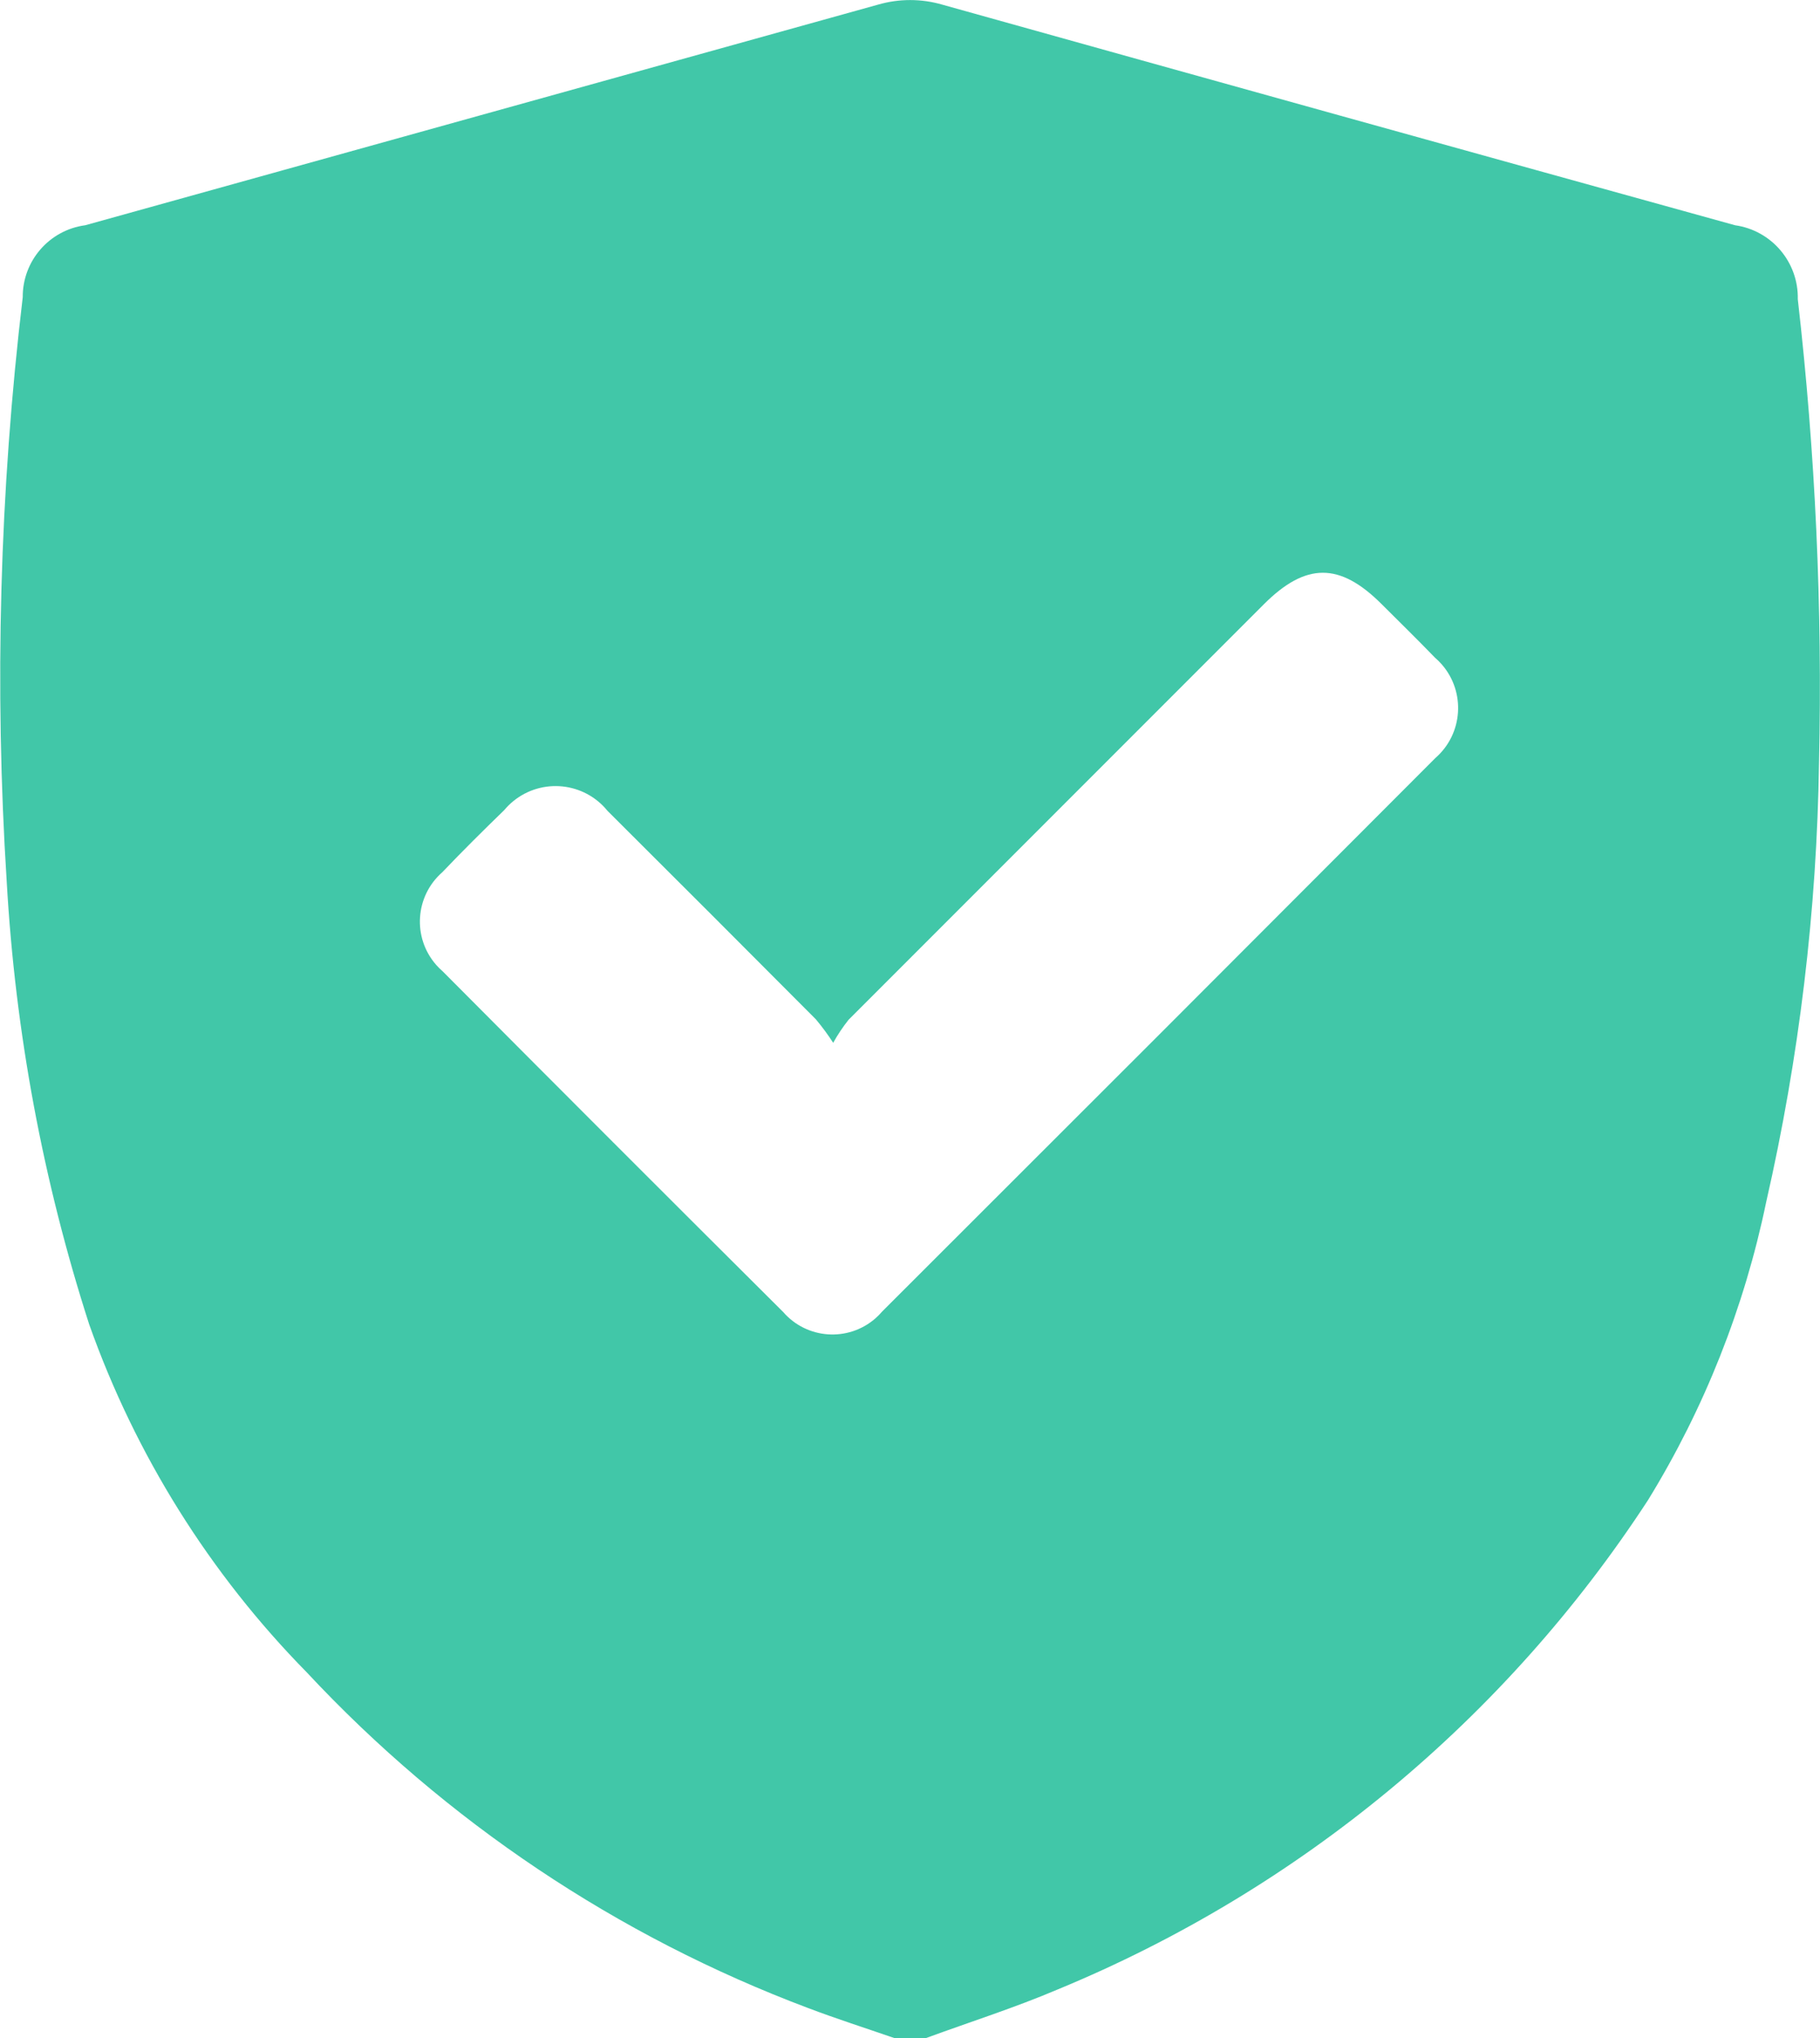 <?xml version="1.0" encoding="UTF-8"?>
<svg id="Ebene_1" data-name="Ebene 1" xmlns="http://www.w3.org/2000/svg" xmlns:xlink="http://www.w3.org/1999/xlink" viewBox="0 0 446.74 500">
  <defs>
    <style>
      .cls-1 {
        clip-path: url(#clippath);
      }

      .cls-2 {
        fill: none;
      }

      .cls-2, .cls-3 {
        stroke-width: 0px;
      }

      .cls-3 {
        fill: #41c7a8;
      }
    </style>
    <clipPath id="clippath">
      <rect class="cls-2" width="446.74" height="500"/>
    </clipPath>
  </defs>
  <g class="cls-1">
    <g id="Gruppe_72" data-name="Gruppe 72">
      <path id="Pfad_247" data-name="Pfad 247" class="cls-3" d="m227.32,500h-7.82c-7.04-2.44-14.13-4.7-21.12-7.35-46.82-17.6-88.94-45.79-123.07-82.35-23.82-24.22-42.05-53.35-53.41-85.36C10.55,289.74,3.75,253.25,1.65,216.33-1.4,168.51-.08,120.51,5.58,72.92c-.06-8.91,6.52-16.48,15.35-17.66C85.79,37.23,150.65,19.19,215.51,1.14c5.16-1.5,10.63-1.5,15.79,0,64.84,18.12,129.7,36.16,194.58,54.12,8.99,1.27,15.61,9.07,15.41,18.15,4.32,37.71,6.06,75.67,5.21,113.61-.52,36.32-4.87,72.48-12.97,107.89-5.36,25.87-15.17,50.61-29,73.11-35.04,53.72-85.54,95.57-144.83,120.03-10.56,4.5-21.58,7.99-32.38,11.95m-22.78-244.13c-1.3-2.01-2.73-3.95-4.27-5.79-17.01-17.08-34.06-34.13-51.14-51.14-5.71-7.05-16.05-8.13-23.1-2.42-.84.68-1.6,1.44-2.29,2.26-5.15,4.99-10.24,10.04-15.18,15.22-6.68,5.85-7.36,16-1.52,22.69.5.57,1.03,1.1,1.6,1.59,27.8,27.94,55.67,55.81,83.6,83.6,5.8,6.68,15.91,7.39,22.6,1.6.61-.53,1.17-1.1,1.69-1.71,45.32-45.22,90.58-90.48,135.8-135.8,6.78-5.9,7.48-16.18,1.58-22.96-.52-.6-1.09-1.16-1.7-1.68-4.3-4.45-8.74-8.8-13.11-13.15-10.25-10.23-18.57-10.22-28.87.07-33.99,33.97-67.97,67.95-101.94,101.94-1.42,1.79-2.69,3.68-3.79,5.68"/>
    </g>
  </g>
</svg>